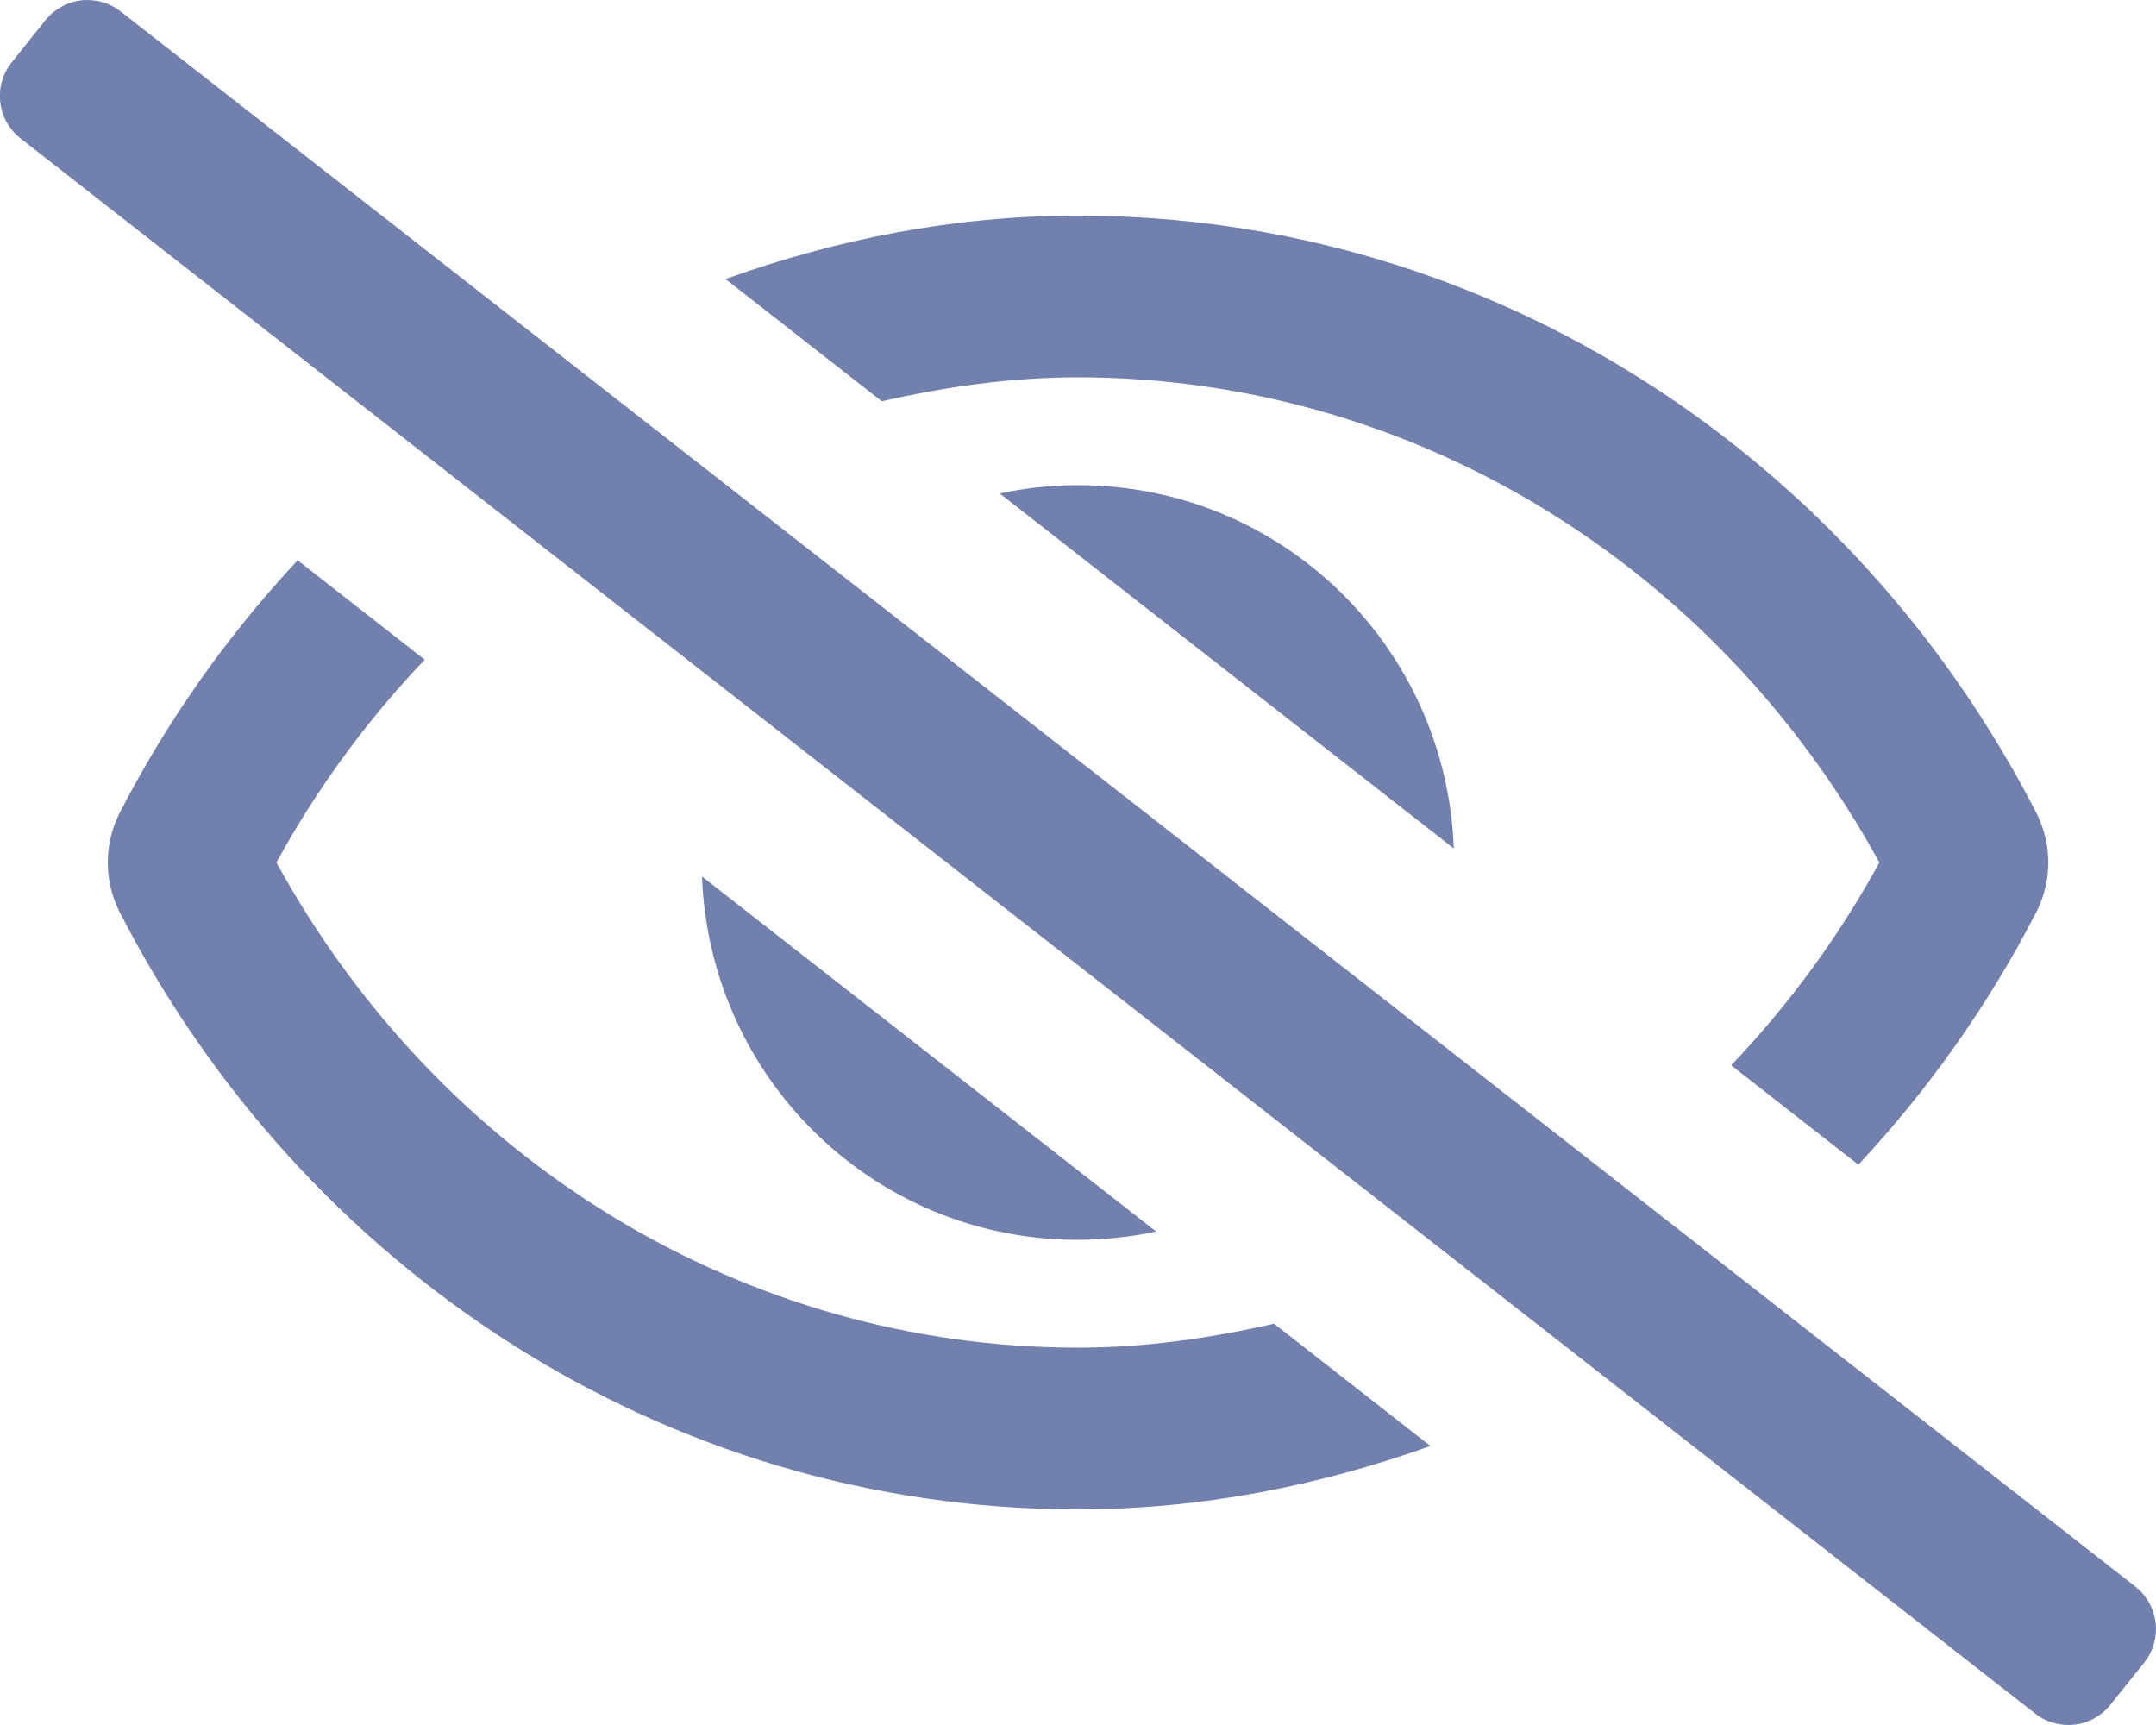 <svg width="20" height="16" viewBox="0 0 20 16" fill="none" xmlns="http://www.w3.org/2000/svg">
<g clip-path="url(#clip0)">
<path d="M19.812 14.719L1.124 0.11C1.073 0.069 1.014 0.038 0.951 0.02C0.888 0.002 0.822 -0.004 0.757 0.003C0.691 0.01 0.628 0.03 0.571 0.062C0.513 0.094 0.462 0.136 0.421 0.188L0.109 0.578C0.068 0.629 0.037 0.688 0.019 0.751C0 0.814 -0.005 0.88 0.002 0.946C0.009 1.011 0.029 1.074 0.061 1.132C0.093 1.189 0.135 1.24 0.187 1.281L18.874 15.89C18.925 15.931 18.984 15.962 19.047 15.98C19.11 15.998 19.177 16.004 19.242 15.997C19.307 15.99 19.37 15.97 19.428 15.938C19.485 15.906 19.536 15.864 19.577 15.812L19.89 15.422C19.931 15.371 19.961 15.312 19.98 15.249C19.998 15.186 20.004 15.12 19.997 15.054C19.989 14.989 19.969 14.926 19.938 14.868C19.906 14.811 19.863 14.76 19.812 14.719ZM9.274 4.577L13.486 7.87C13.417 5.997 11.889 4.5 9.999 4.5C9.755 4.5 9.512 4.526 9.274 4.577ZM10.725 11.423L6.512 8.13C6.582 10.003 8.11 11.5 9.999 11.5C10.243 11.499 10.486 11.474 10.725 11.423ZM9.999 3.5C13.082 3.5 15.908 5.219 17.434 8C17.06 8.684 16.598 9.317 16.059 9.881L17.239 10.803C17.895 10.101 18.452 9.311 18.892 8.456C18.963 8.315 19.001 8.158 19.001 8C19.001 7.841 18.963 7.685 18.892 7.544C17.196 4.237 13.841 2 9.999 2C8.852 2 7.758 2.219 6.73 2.588L8.18 3.722C8.772 3.587 9.378 3.5 9.999 3.5ZM9.999 12.5C6.916 12.5 4.09 10.781 2.564 8C2.939 7.316 3.401 6.683 3.94 6.119L2.761 5.197C2.105 5.9 1.548 6.689 1.108 7.544C1.037 7.685 1 7.842 1 8C1 8.159 1.037 8.315 1.108 8.456C2.803 11.763 6.158 14 9.999 14C11.146 14 12.24 13.78 13.269 13.412L11.819 12.278C11.227 12.412 10.621 12.5 9.999 12.5Z" fill="#7180AC"/>
</g>
<defs>
<clipPath id="clip0">
<rect width="20" height="16" fill="white"/>
</clipPath>
</defs>
</svg>
